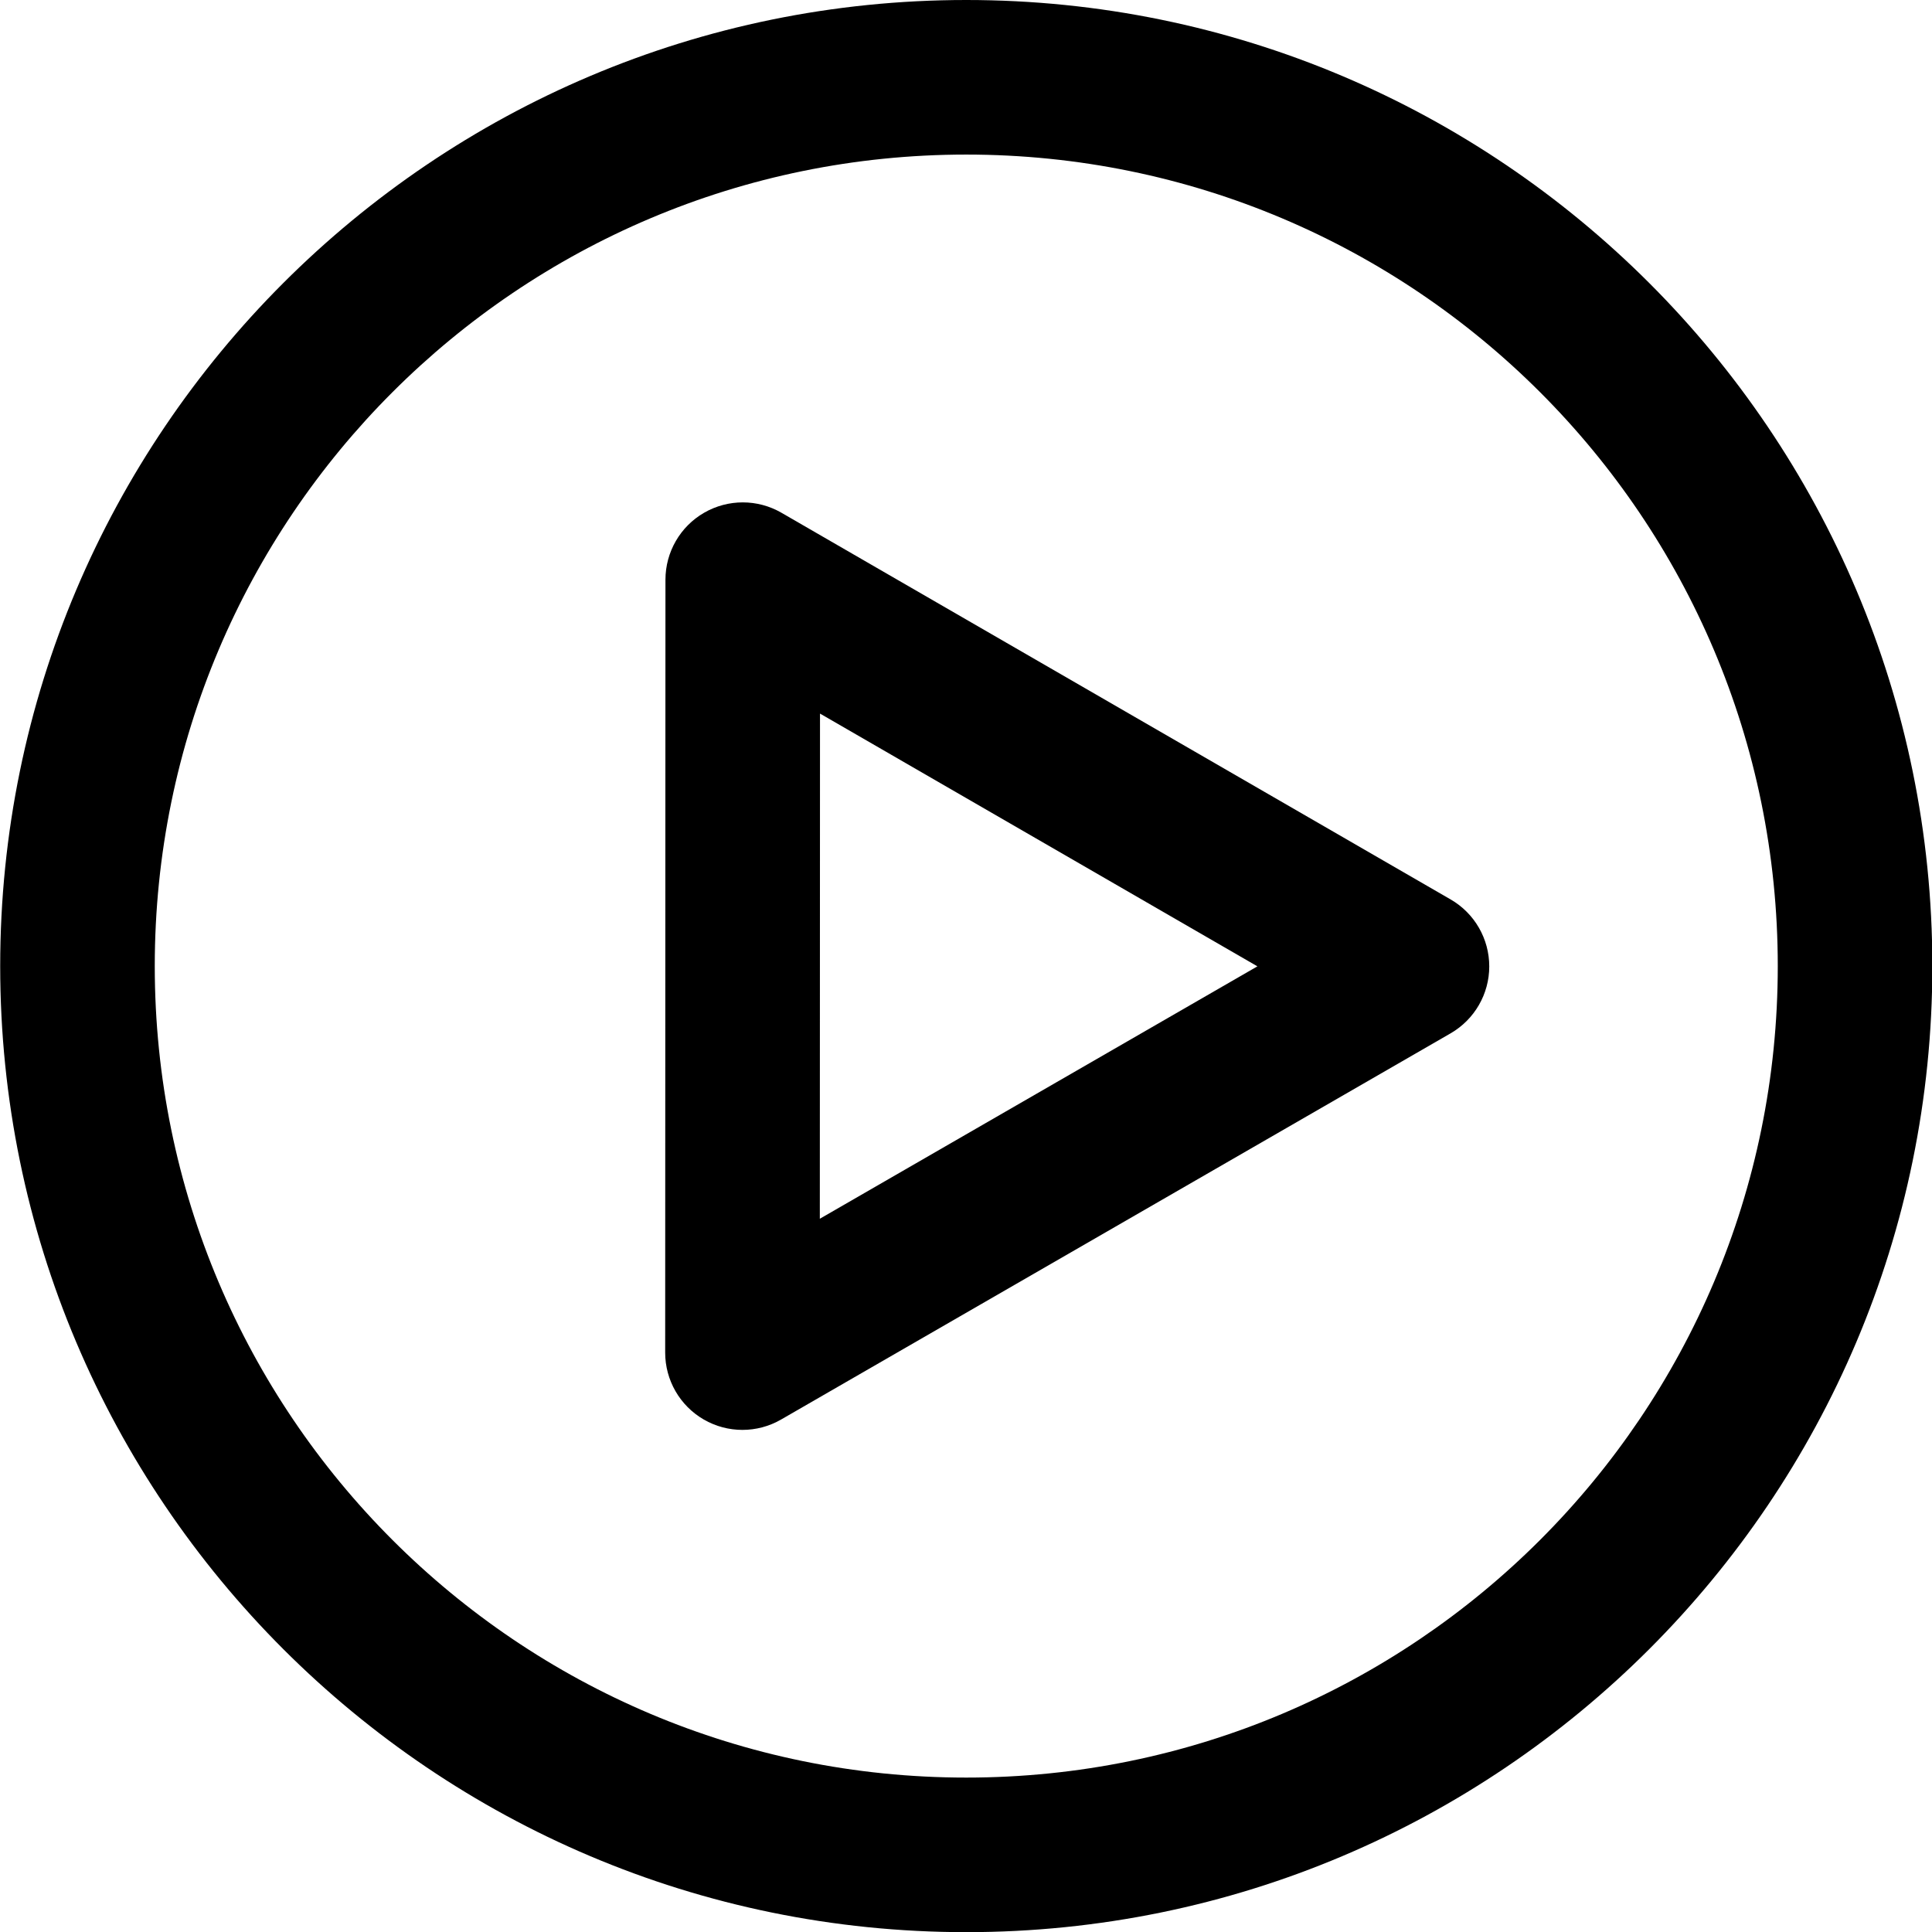 <?xml version="1.0" encoding="UTF-8" standalone="no"?>
<!DOCTYPE svg PUBLIC "-//W3C//DTD SVG 1.1//EN" "http://www.w3.org/Graphics/SVG/1.1/DTD/svg11.dtd">
<svg width="100%" height="100%" viewBox="0 0 50 50" version="1.1" xmlns="http://www.w3.org/2000/svg" xmlns:xlink="http://www.w3.org/1999/xlink" xml:space="preserve" xmlns:serif="http://www.serif.com/" style="fill-rule:evenodd;clip-rule:evenodd;stroke-linejoin:round;stroke-miterlimit:2;">
    <g transform="matrix(1,0,0,1,-350,-210)">
        <g id="circulo-play" transform="matrix(0.926,0,0,0.926,282.407,211.852)">
            <rect x="73" y="-2" width="54" height="54" style="fill:none;"/>
            <g transform="matrix(1.08,0,0,1.08,73,-2)">
                <path d="M25,0C11.2,0 0,11.2 0,25C0,38.8 11.2,50 25,50C38.8,50 50,38.8 50,25C50,11.2 38.8,0 25,0ZM25,46C13.4,46 4,36.6 4,25C4,13.4 13.4,4 25,4C36.6,4 46,13.4 46,25C46,36.6 36.6,46 25,46Z" style="fill-rule:nonzero;"/>
            </g>
            <g transform="matrix(0.957,0.553,-0.553,0.957,97.729,-14.852)">
                <path d="M10.037,22.604C9.339,22.604 8.693,22.977 8.344,23.582C7.995,24.186 7.995,24.931 8.344,25.536L18.116,42.461C18.465,43.066 19.111,43.439 19.809,43.439C20.507,43.439 21.152,43.066 21.501,42.461L31.273,25.536C31.622,24.931 31.622,24.186 31.273,23.582C30.924,22.977 30.279,22.604 29.581,22.604L10.037,22.604ZM13.422,26.513L26.196,26.513C26.196,26.513 19.809,37.575 19.809,37.575L13.422,26.513Z"/>
            </g>
        </g>
    </g>
</svg>
